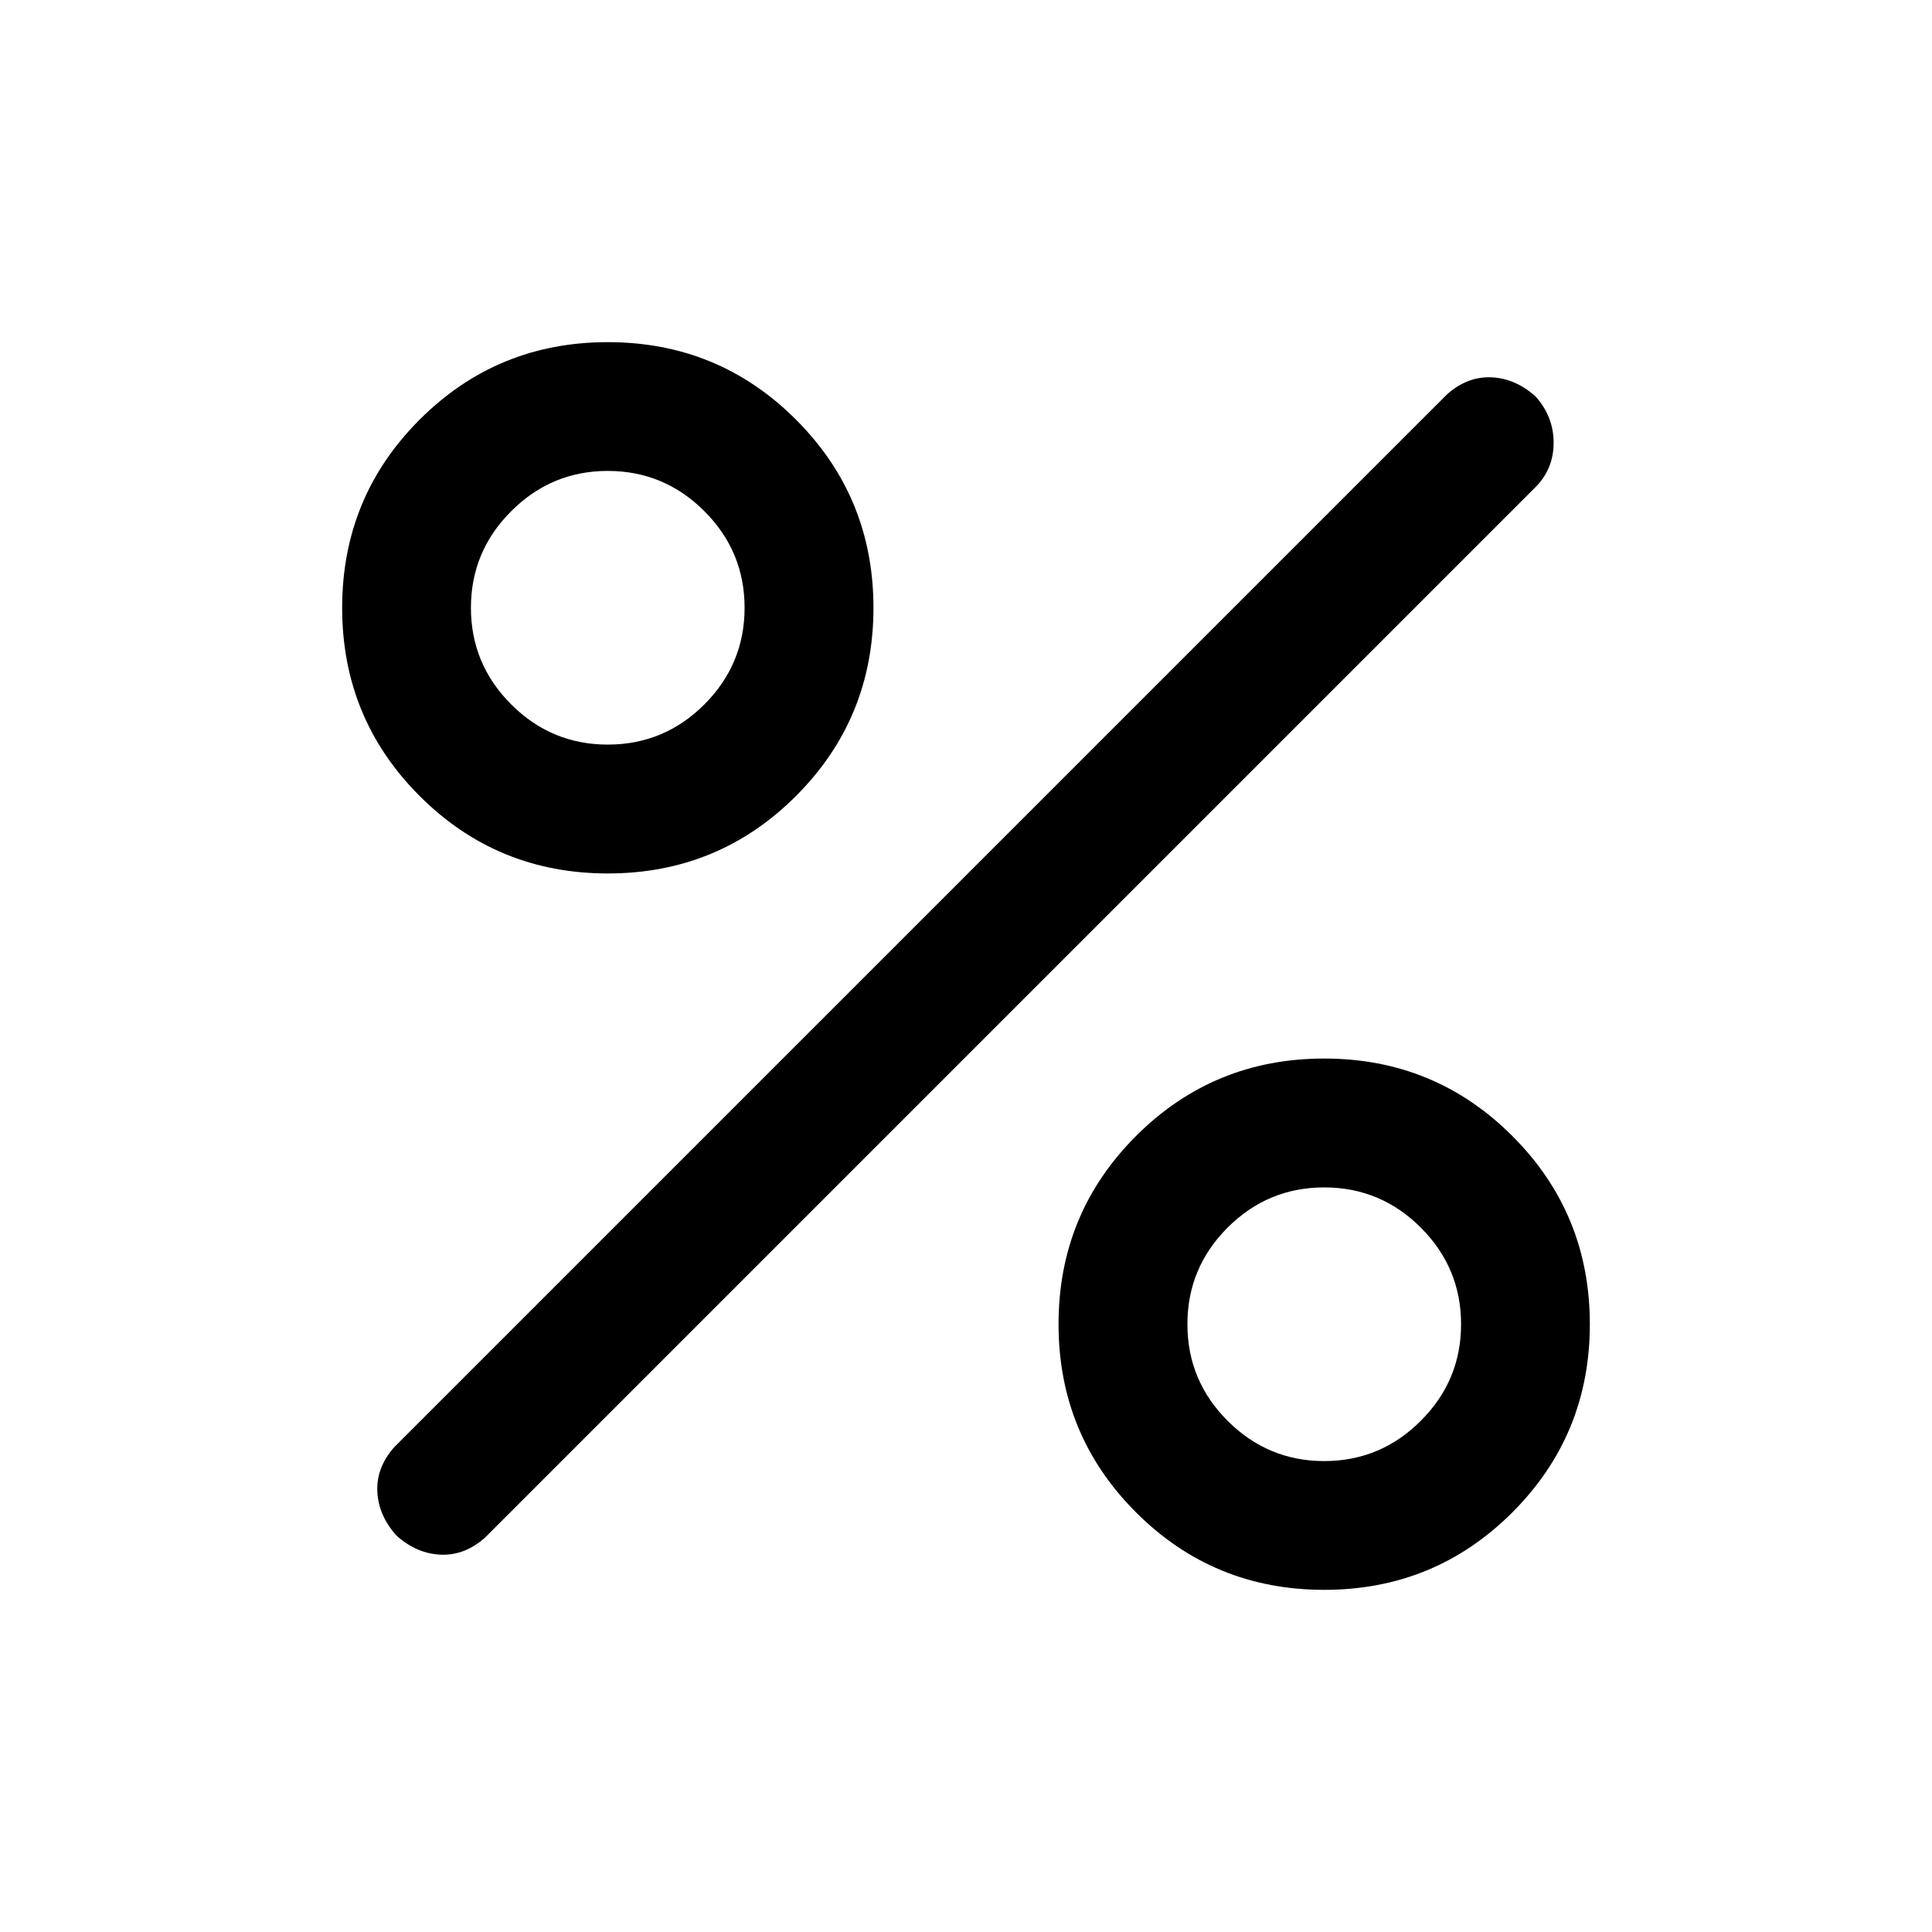 <svg xmlns="http://www.w3.org/2000/svg" height="20" width="20"><path d="M6.292 9.042q-1.146 0-1.948-.802t-.802-1.948q0-1.146.802-1.948t1.948-.802q1.146 0 1.948.802t.802 1.948q0 1.146-.802 1.948t-1.948.802Zm0-1.334q.583 0 1-.416.416-.417.416-1 0-.584-.416-1-.417-.417-1-.417-.584 0-1 .417-.417.416-.417 1 0 .583.417 1 .416.416 1 .416Zm7.416 8.75q-1.146 0-1.948-.802t-.802-1.948q0-1.146.802-1.948t1.948-.802q1.146 0 1.948.802t.802 1.948q0 1.146-.802 1.948t-1.948.802Zm0-1.333q.584 0 1-.417.417-.416.417-1 0-.583-.417-1-.416-.416-1-.416-.583 0-1 .416-.416.417-.416 1 0 .584.416 1 .417.417 1 .417Zm-9.604.771q-.187-.208-.198-.458-.01-.25.177-.459L14.979 4.083q.209-.187.459-.177.25.011.458.198.187.208.187.479t-.187.459L5.021 15.917q-.209.187-.459.177-.25-.011-.458-.198Z"/></svg>